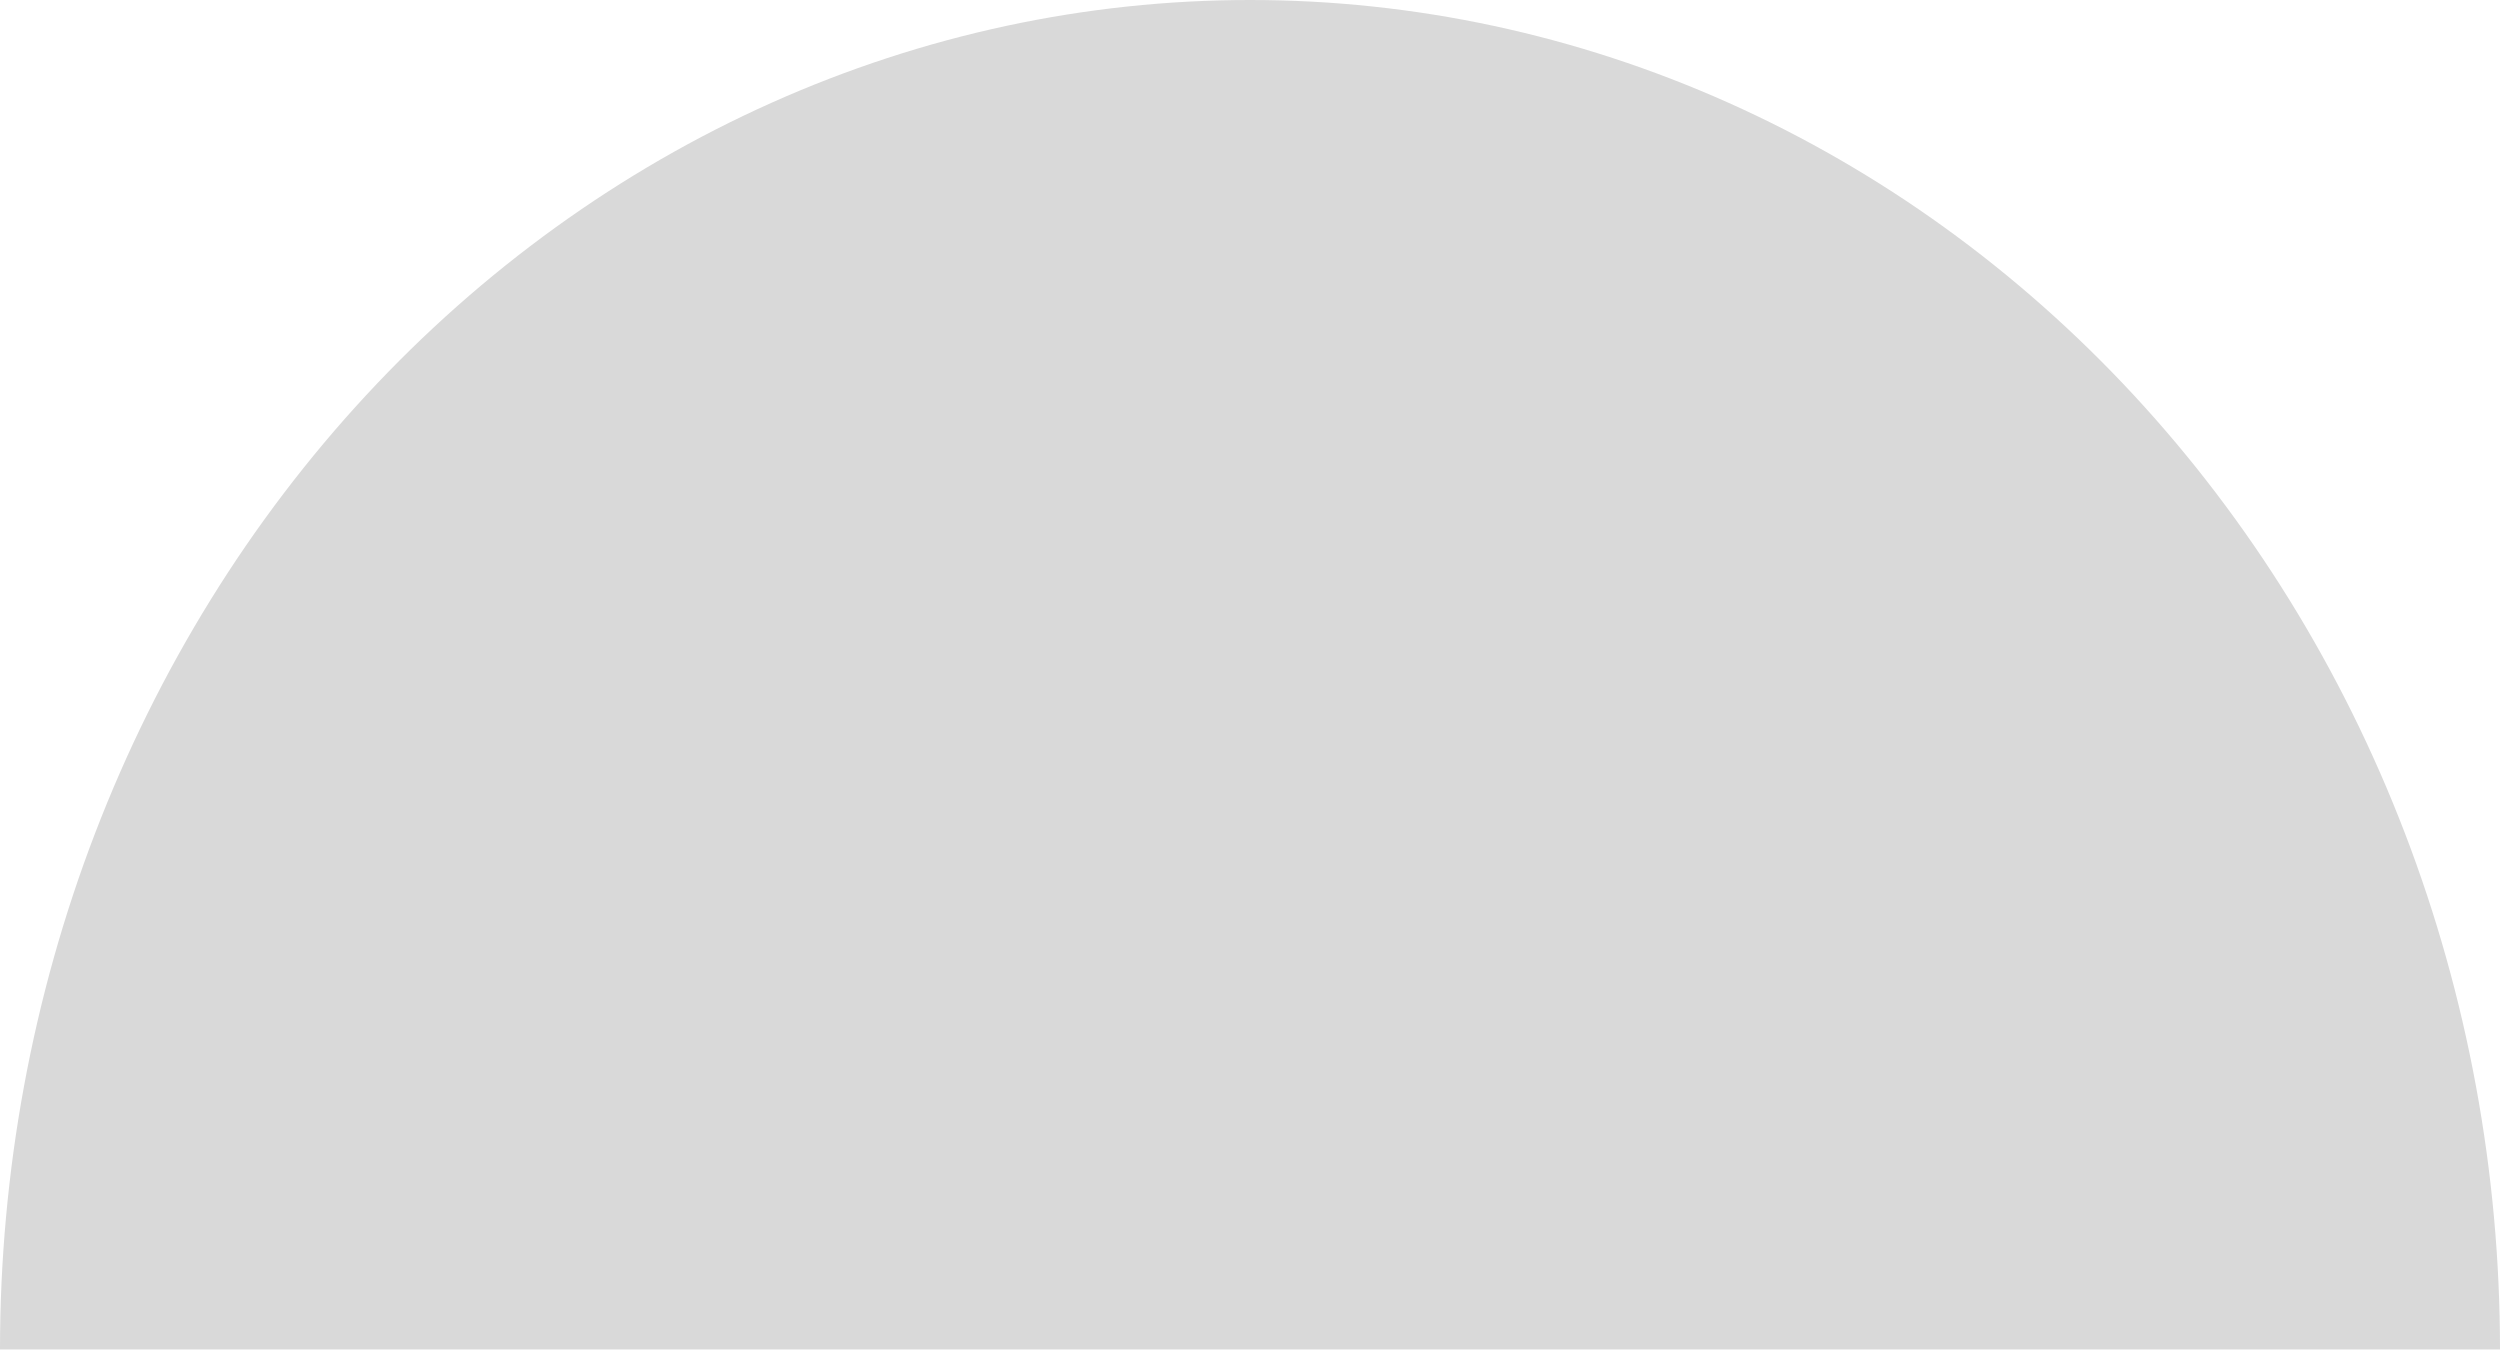 <svg width="729" height="394" viewBox="0 0 729 394" fill="none" xmlns="http://www.w3.org/2000/svg">
<path d="M729 393.5C729 341.825 719.572 290.656 701.254 242.914C682.936 195.172 656.087 151.793 622.24 115.253C588.393 78.714 548.211 49.729 503.988 29.953C459.765 10.178 412.367 -2.25879e-06 364.5 0C316.633 2.25879e-06 269.235 10.178 225.012 29.953C180.789 49.729 140.607 78.714 106.76 115.253C72.913 151.793 46.064 195.172 27.746 242.914C9.428 290.656 -4.18465e-06 341.825 0 393.5L364.5 393.5H729Z" fill="#D9D9D9"/>
</svg>
